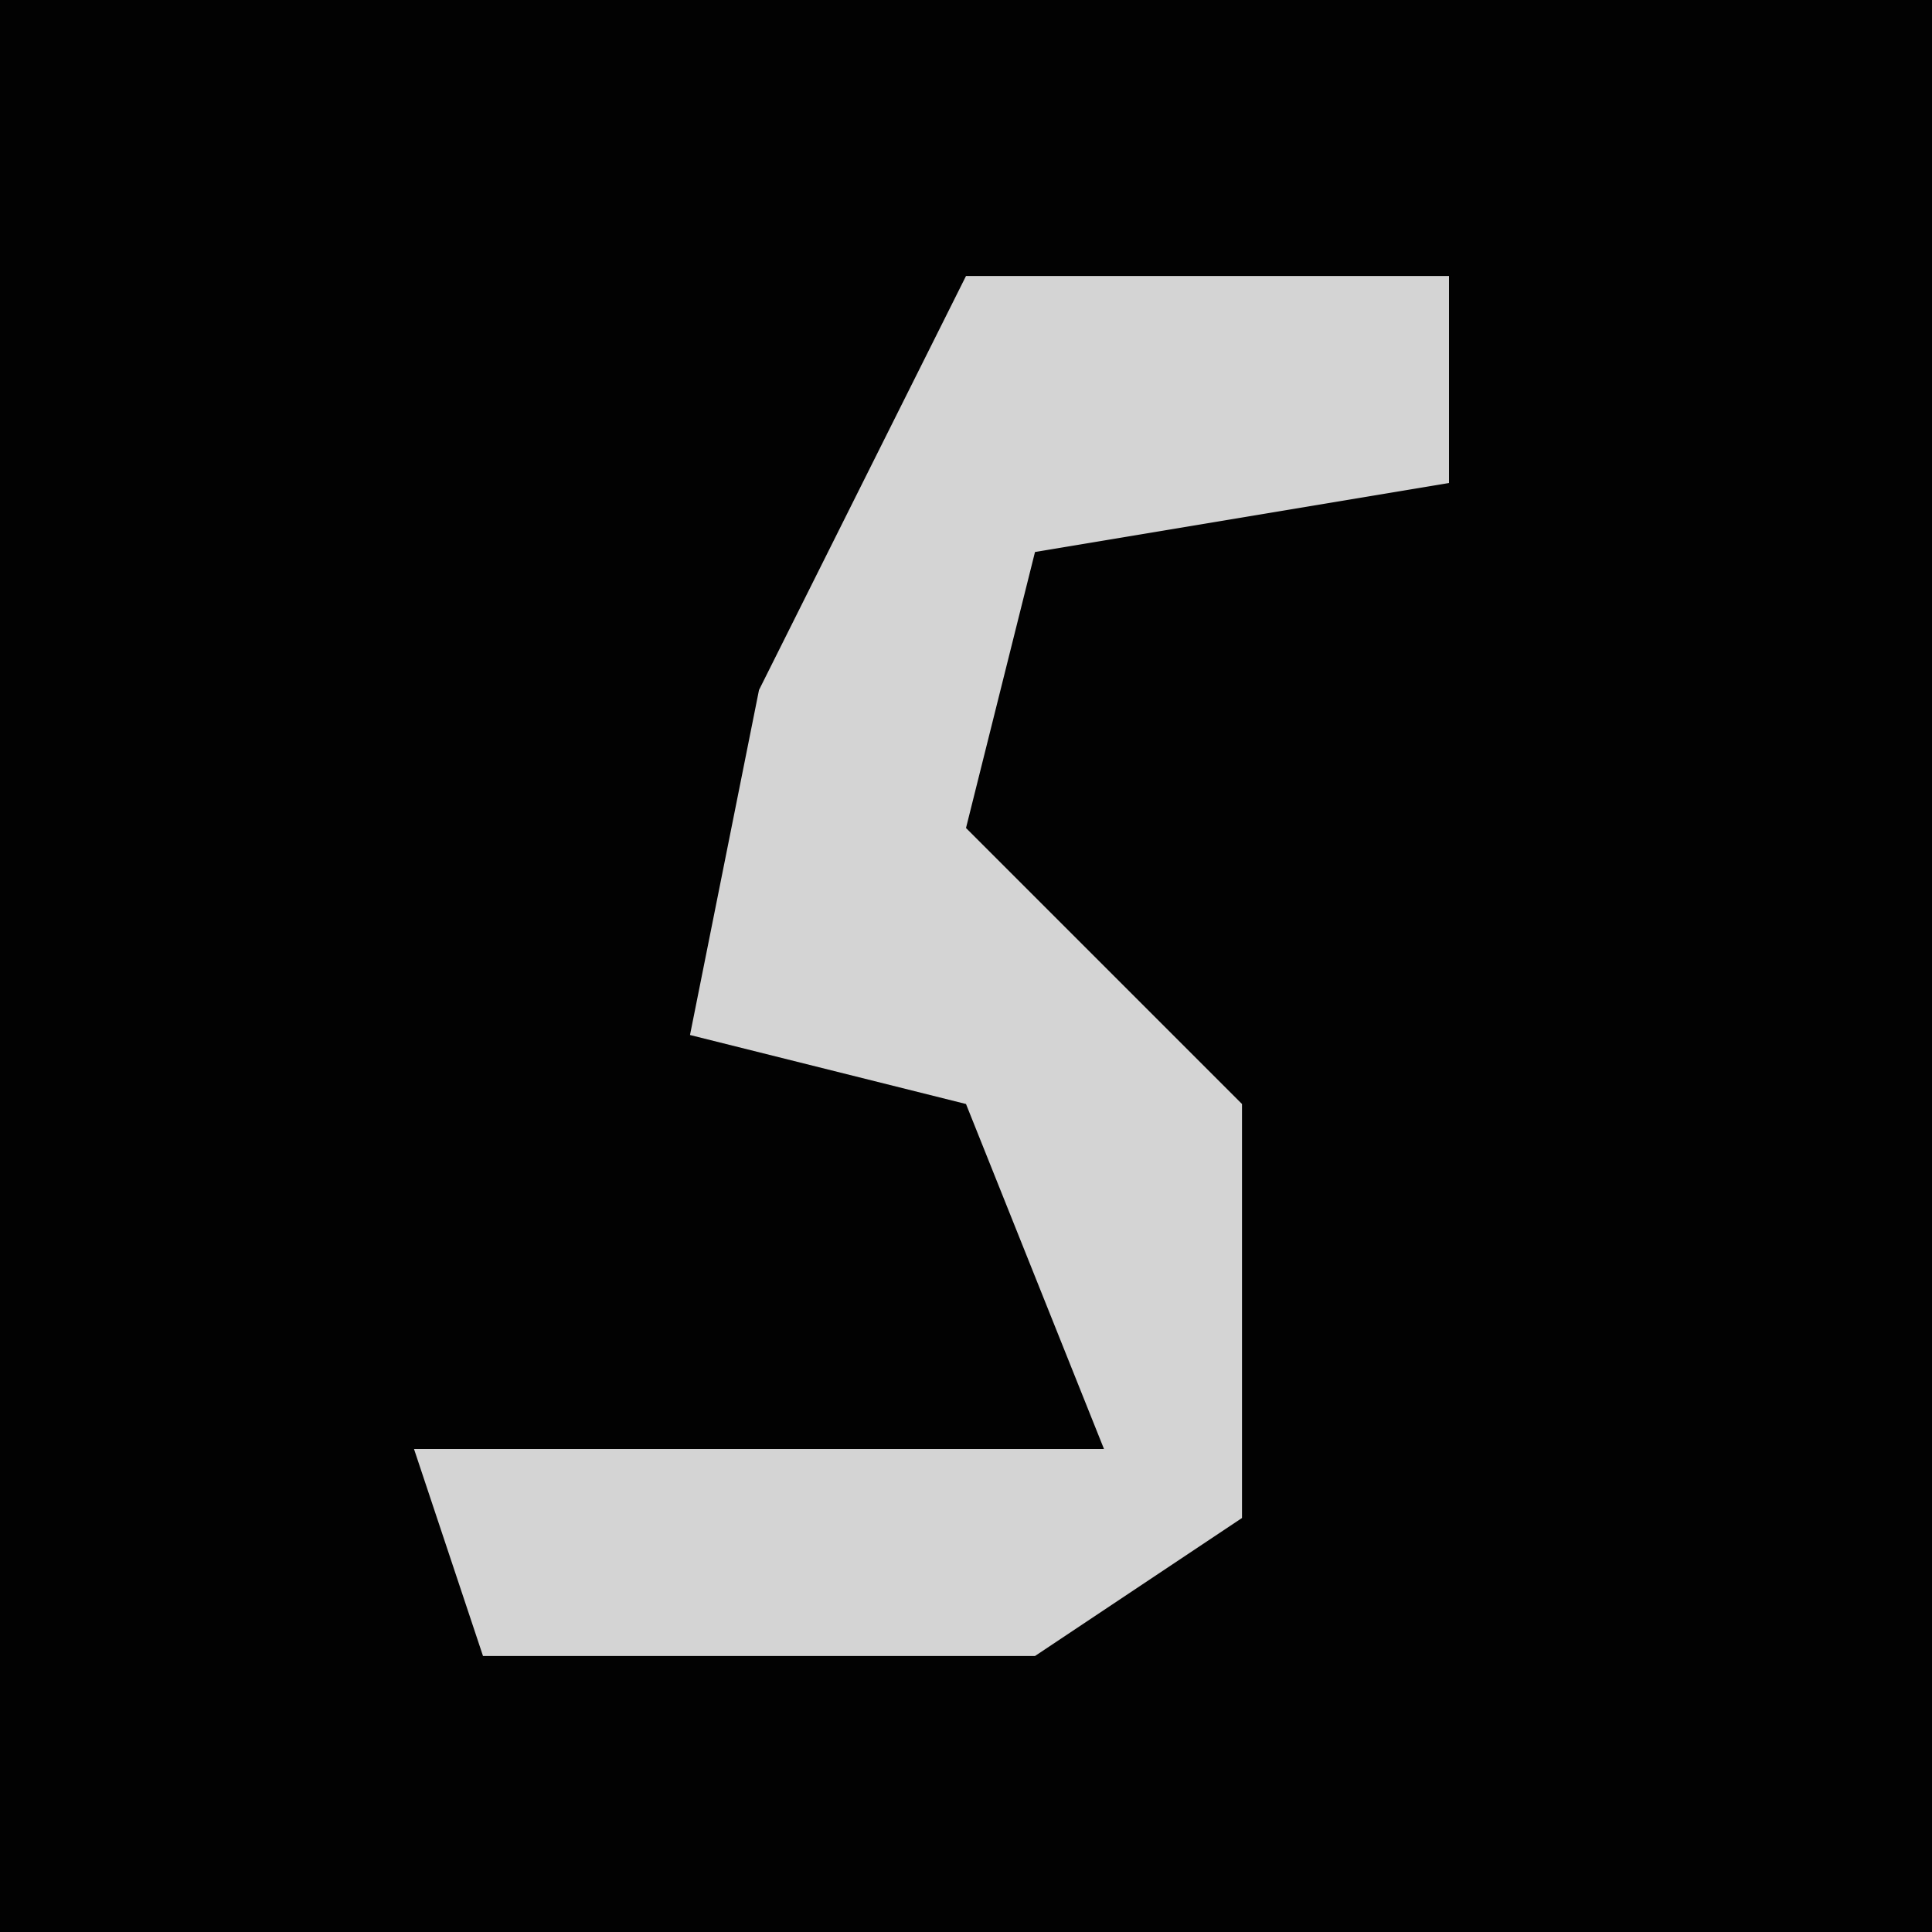 <?xml version="1.0" encoding="UTF-8"?>
<svg version="1.1" xmlns="http://www.w3.org/2000/svg" width="28" height="28">
<path d="M0,0 L28,0 L28,28 L0,28 Z " fill="#020202" transform="translate(0,0)"/>
<path d="M0,0 L7,0 L7,3 L1,4 L0,8 L4,12 L4,18 L1,20 L-7,20 L-8,17 L2,17 L0,12 L-4,11 L-3,6 Z " fill="#D4D4D4" transform="translate(14,4)"/>
</svg>
